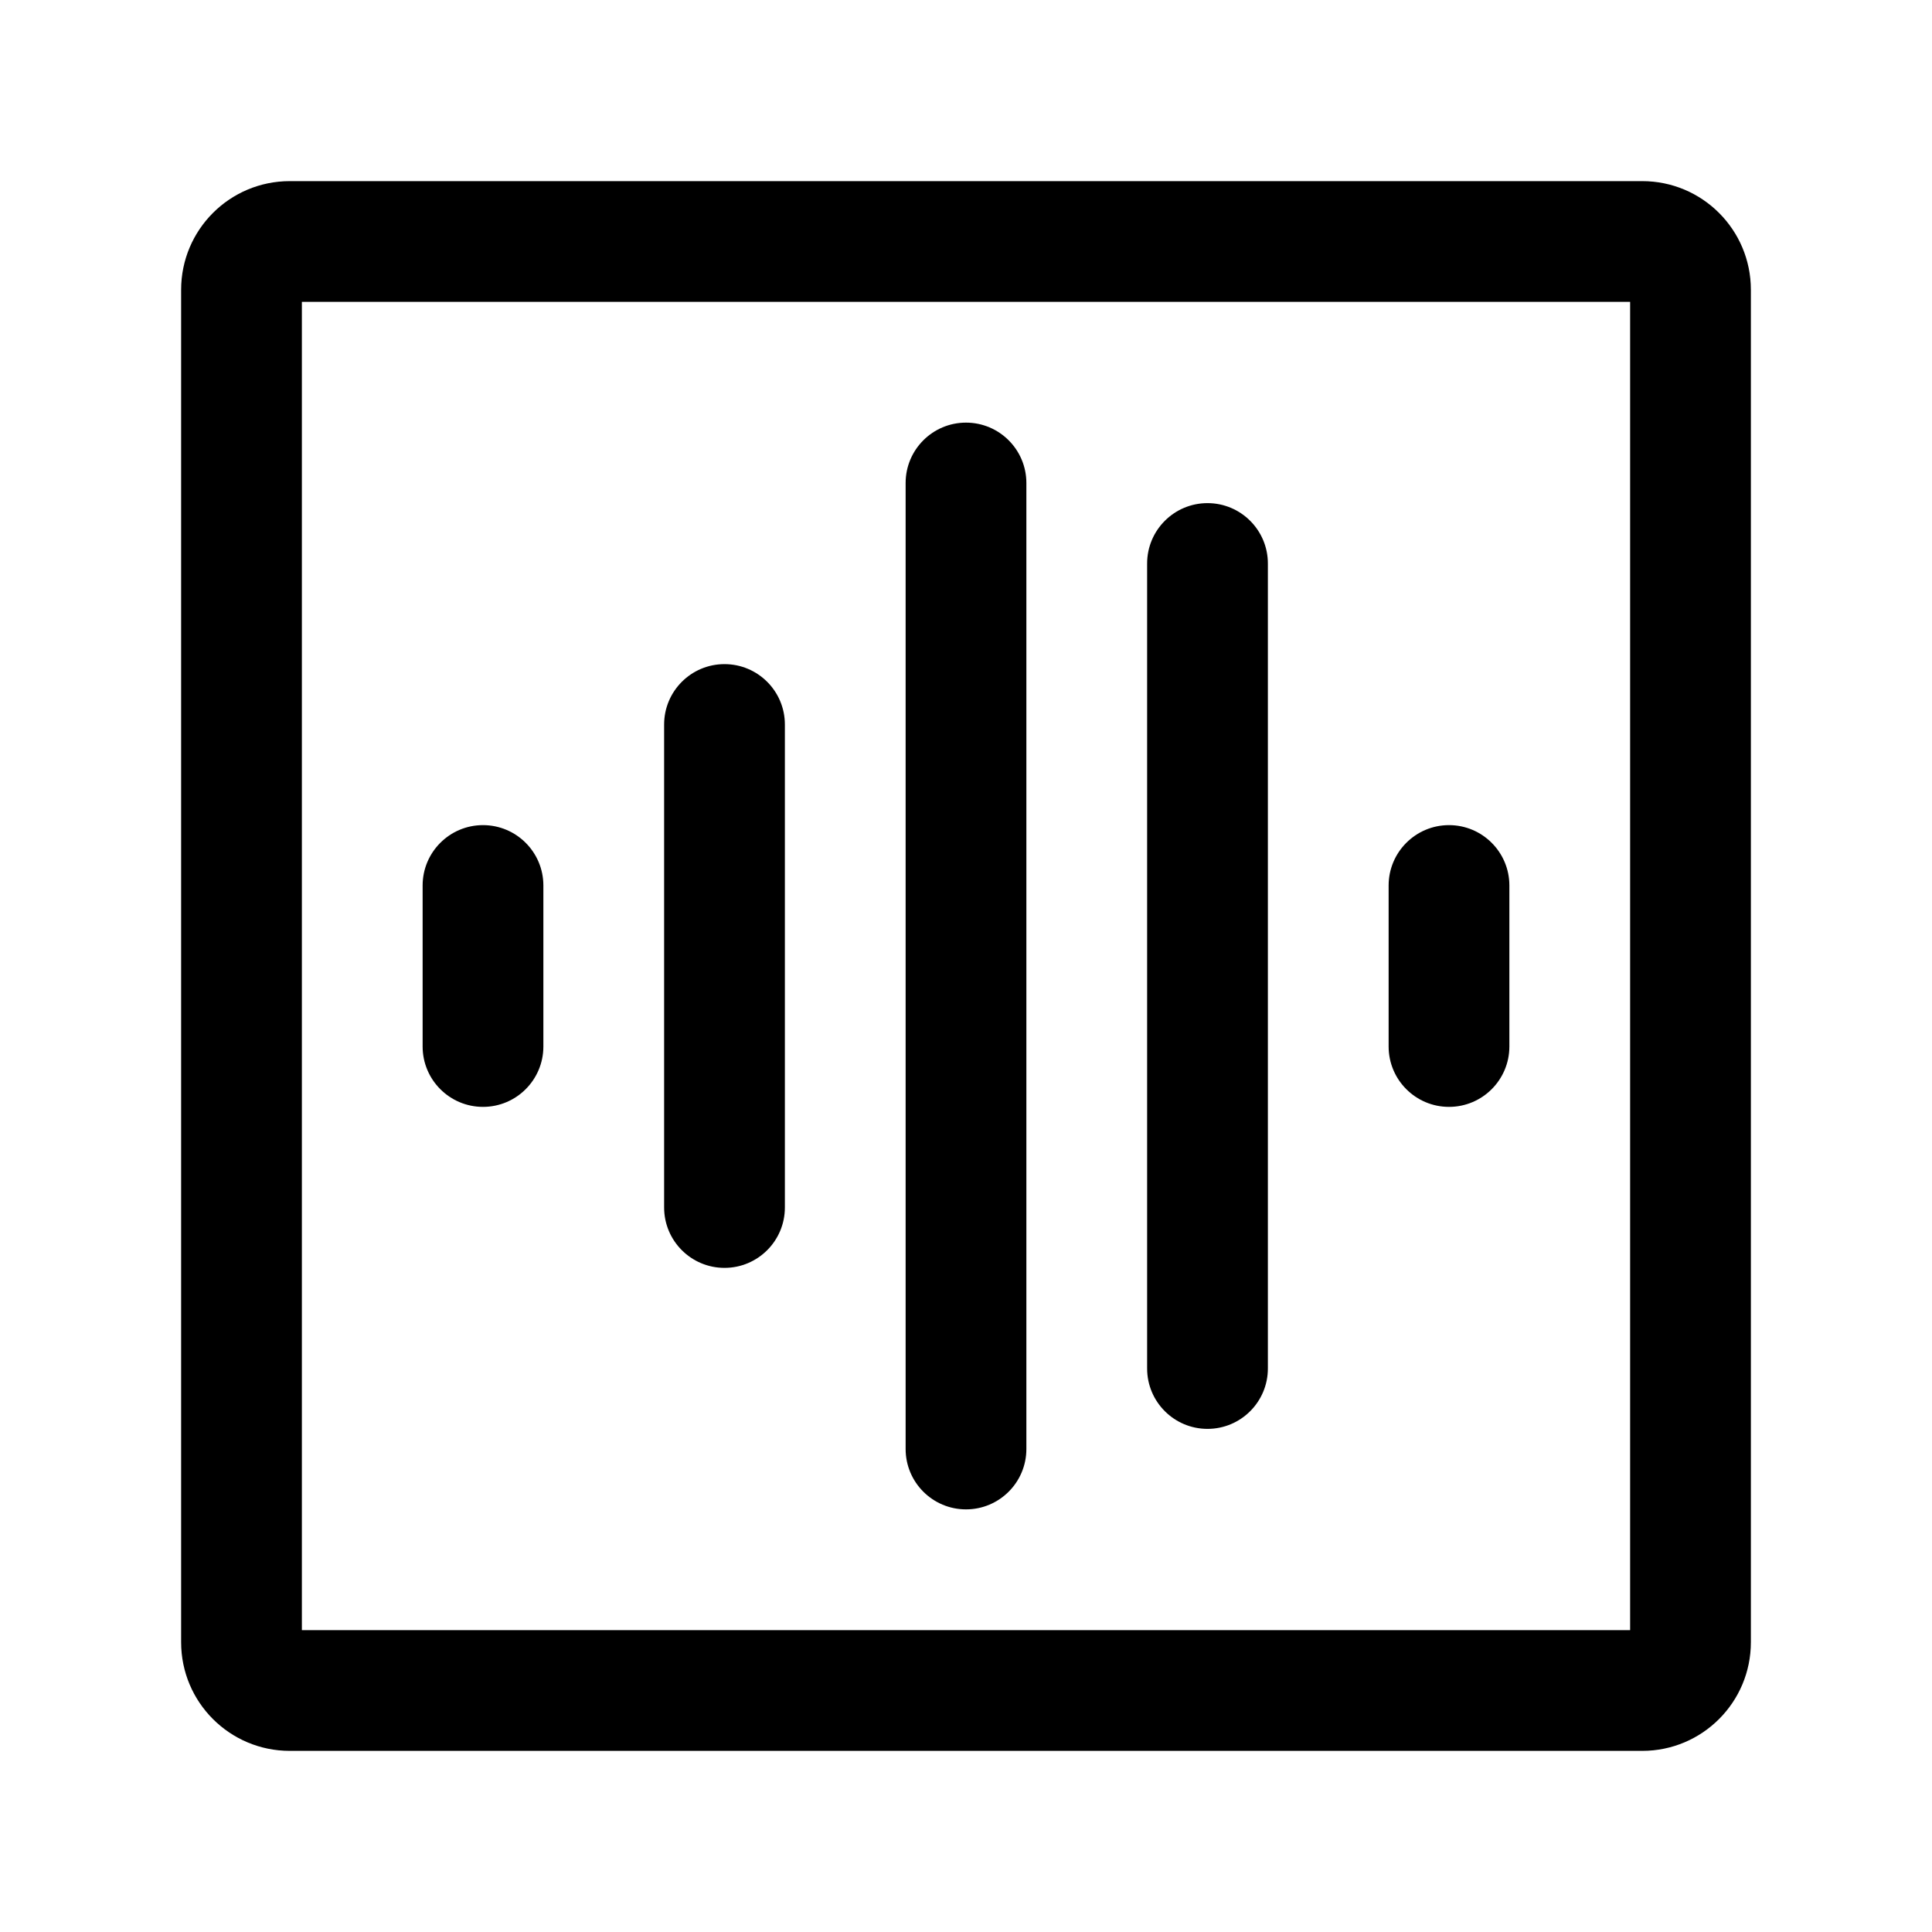 <svg width="24" height="24" viewBox="0 0 24 24" fill="none" xmlns="http://www.w3.org/2000/svg">
<g id="voice-square">
<g clip-path="url(#clip0_232_9496)">
<g id="Weight=Dynamic">
<path id="Vector (Stroke)" fill-rule="evenodd" clip-rule="evenodd" d="M2.25 3.6C2.25 2.854 2.854 2.25 3.6 2.25H20.4C21.146 2.25 21.75 2.854 21.75 3.6V20.4C21.75 21.146 21.146 21.75 20.4 21.75H3.6C2.854 21.75 2.25 21.146 2.25 20.4V3.6ZM3.75 3.75V20.25H20.25V3.75H3.75ZM12 5.25C12.414 5.25 12.75 5.586 12.75 6V18C12.75 18.414 12.414 18.75 12 18.75C11.586 18.75 11.25 18.414 11.25 18V6C11.25 5.586 11.586 5.25 12 5.25ZM15 6.25C15.414 6.25 15.75 6.586 15.75 7V17C15.75 17.414 15.414 17.75 15 17.75C14.586 17.75 14.25 17.414 14.25 17V7C14.25 6.586 14.586 6.25 15 6.25ZM9 8.25C9.414 8.25 9.75 8.586 9.75 9L9.75 15C9.75 15.414 9.414 15.75 9 15.75C8.586 15.75 8.25 15.414 8.25 15L8.25 9C8.25 8.586 8.586 8.25 9 8.25ZM6 10.25C6.414 10.25 6.75 10.586 6.75 11L6.75 13C6.75 13.414 6.414 13.75 6 13.75C5.586 13.75 5.25 13.414 5.25 13L5.25 11C5.25 10.586 5.586 10.25 6 10.25ZM18 10.25C18.414 10.25 18.75 10.586 18.75 11V13C18.75 13.414 18.414 13.75 18 13.75C17.586 13.75 17.25 13.414 17.25 13V11C17.25 10.586 17.586 10.25 18 10.25Z" fill="black"/>
</g>
</g>
</g>
<defs>
<clipPath id="clip0_232_9496">
<rect width="24" height="24" rx="5" fill="white"/>
</clipPath>
</defs>
</svg>
